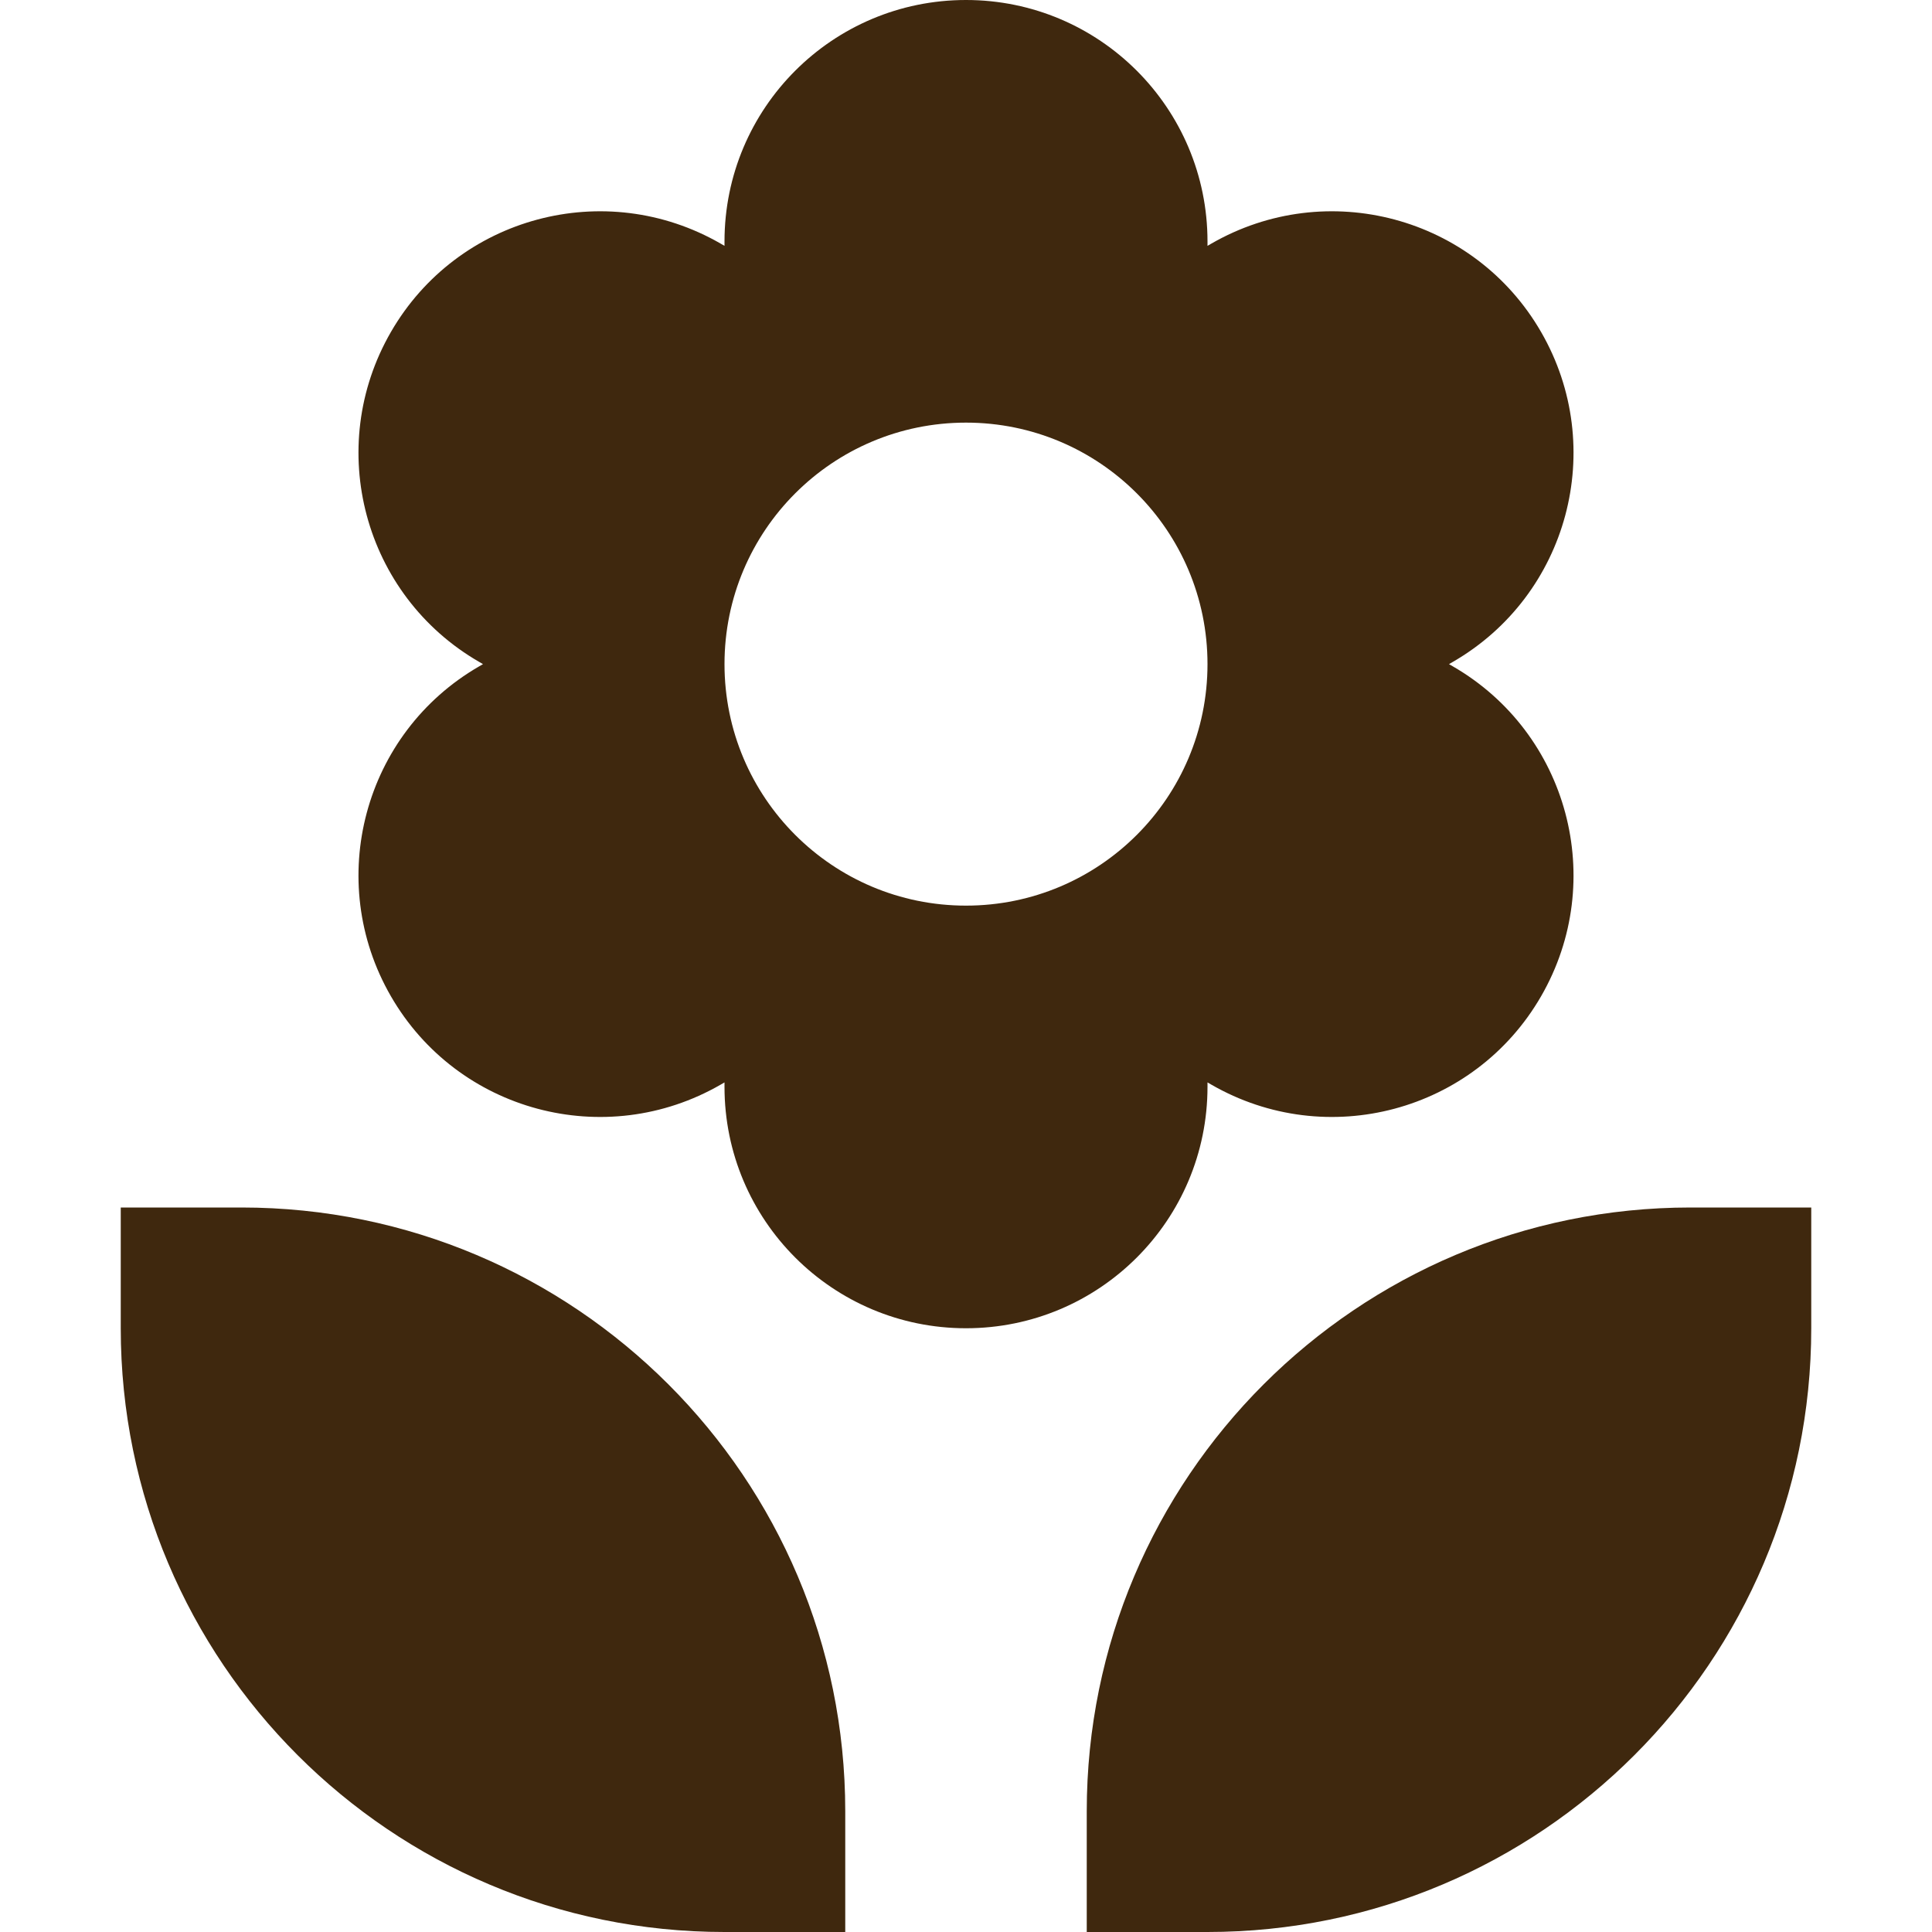<?xml version="1.0" ?><!-- Uploaded to: SVG Repo, www.svgrepo.com, Generator: SVG Repo Mixer Tools -->
<svg width="800px" height="800px" viewBox="0 0 16 16" fill="none" xmlns="http://www.w3.org/2000/svg"><path clip-rule="evenodd" d="M6 2C6 0.895 6.895 0 8 0C9.105 0 10 0.895 10 2V2.036L10.031 2.018C10.988 1.466 12.211 1.793 12.763 2.75C13.315 3.707 12.988 4.93 12.031 5.482L12 5.5L12.031 5.518C12.988 6.07 13.315 7.293 12.763 8.25C12.211 9.207 10.988 9.534 10.031 8.982L10 8.964V9C10 10.105 9.105 11 8 11C6.895 11 6 10.105 6 9V8.964L5.969 8.982C5.012 9.534 3.789 9.207 3.237 8.25C2.685 7.293 3.012 6.07 3.969 5.518L4 5.5L3.969 5.482C3.012 4.93 2.685 3.707 3.237 2.75C3.789 1.793 5.012 1.466 5.969 2.018L6 2.036V2ZM10 5.5C10 6.605 9.105 7.5 8 7.5C6.895 7.5 6 6.605 6 5.5C6 4.395 6.895 3.5 8 3.5C9.105 3.5 10 4.395 10 5.5Z" fill="#3f280e" fill-rule="evenodd"/><path d="M7 16H6C3.239 16 1 13.761 1 11V10H2C4.761 10 7 12.239 7 15V16Z" fill="#3f280e"/><path d="M10 16H9V15C9 12.239 11.239 10 14 10H15V11C15 13.761 12.761 16 10 16Z" fill="#3f280e"/></svg>
